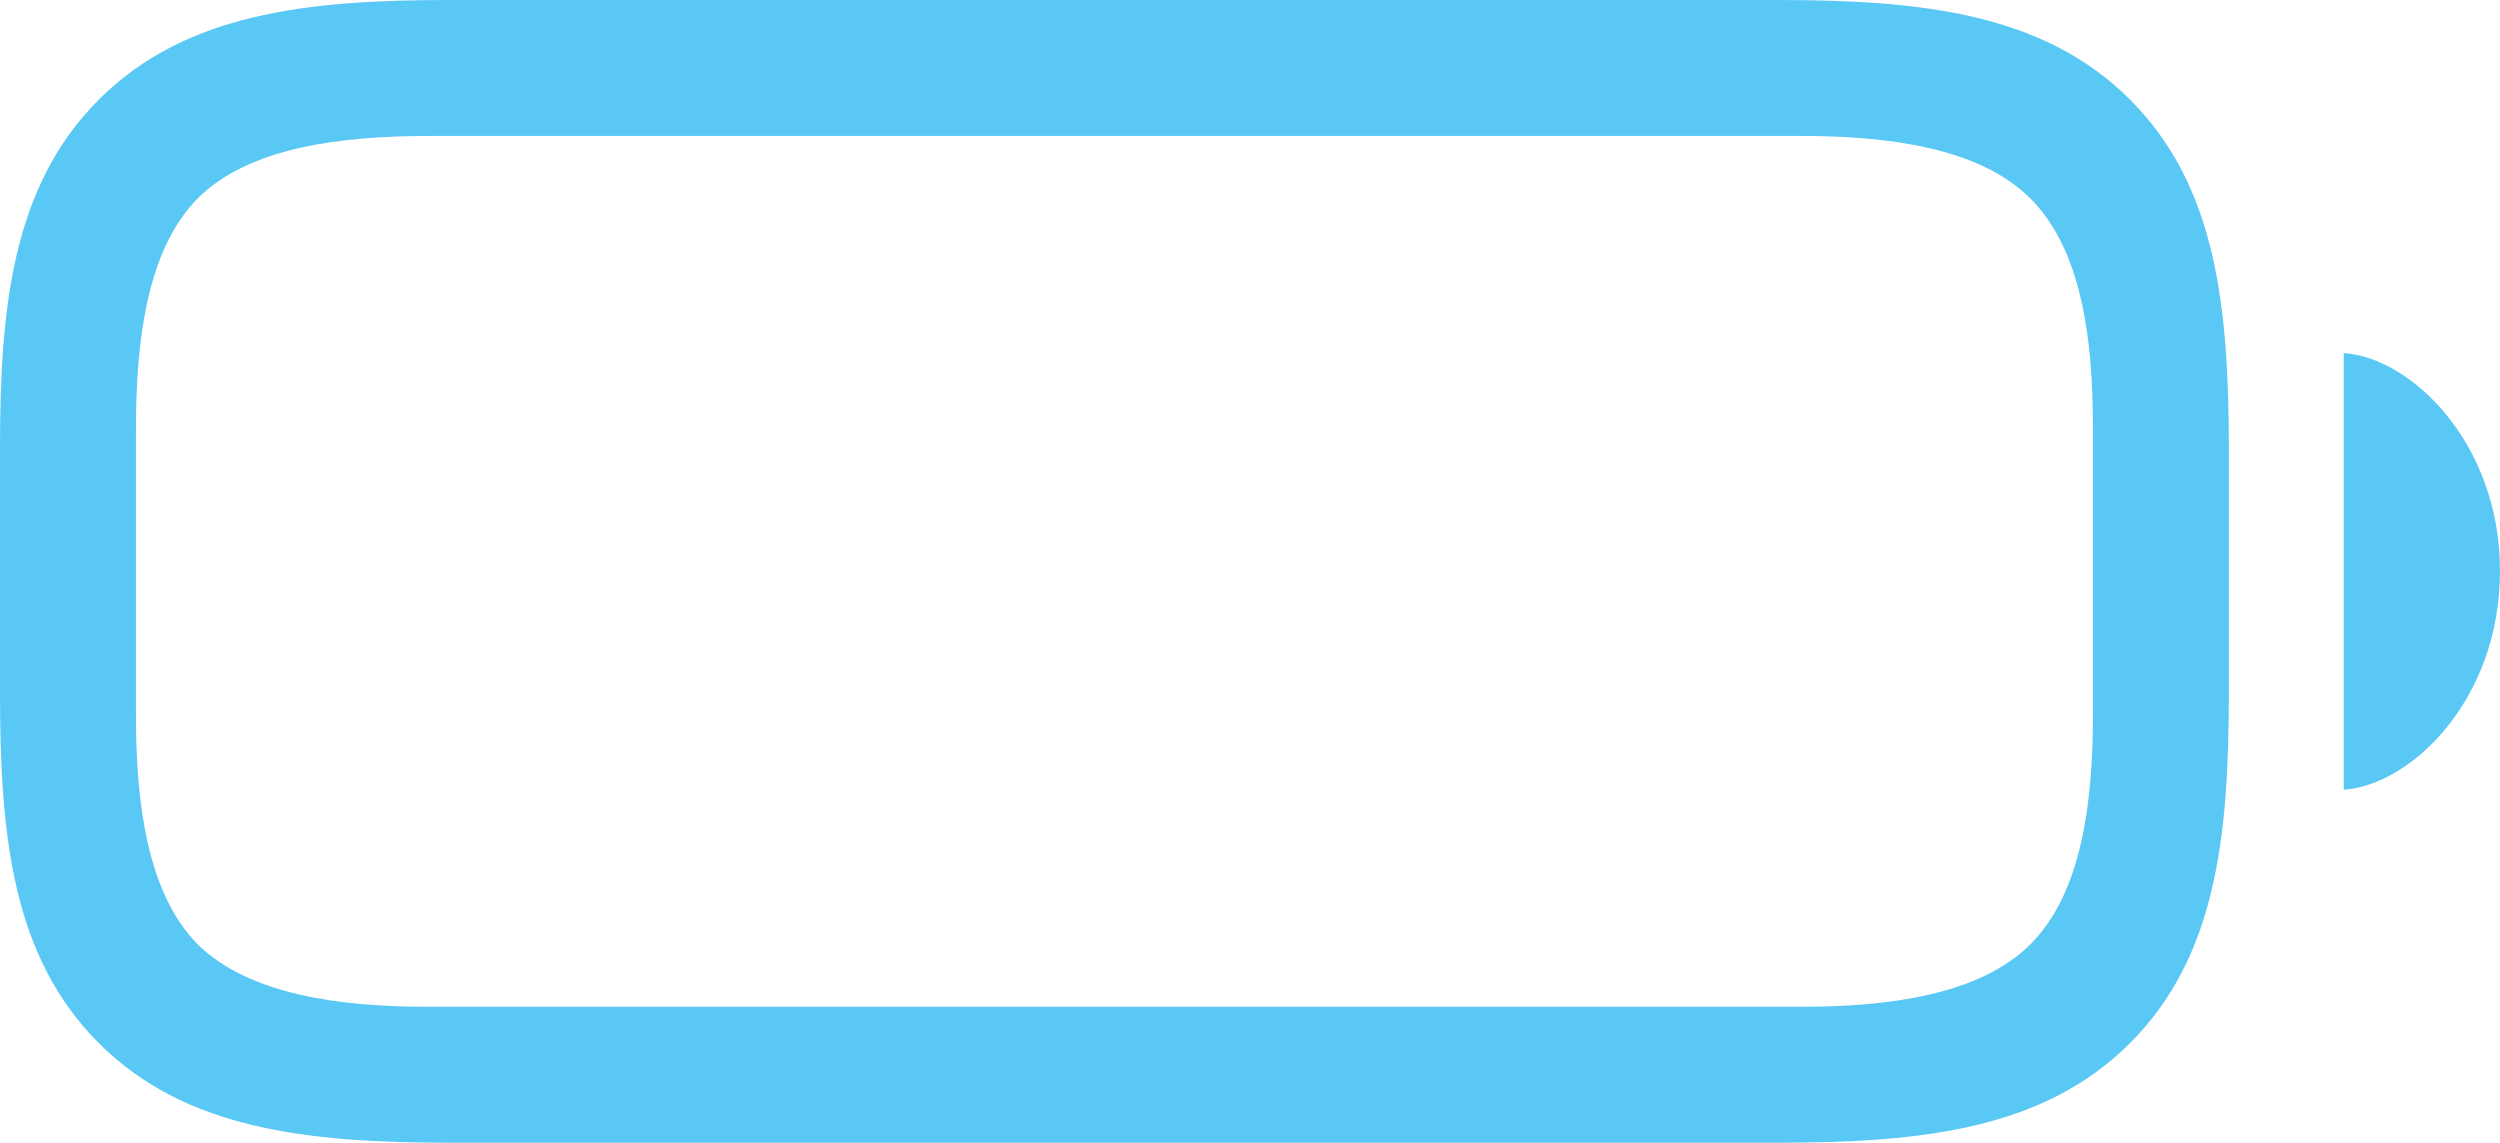 <?xml version="1.0" encoding="UTF-8"?>
<!--Generator: Apple Native CoreSVG 175.5-->
<!DOCTYPE svg
PUBLIC "-//W3C//DTD SVG 1.1//EN"
       "http://www.w3.org/Graphics/SVG/1.1/DTD/svg11.dtd">
<svg version="1.1" xmlns="http://www.w3.org/2000/svg" xmlns:xlink="http://www.w3.org/1999/xlink" width="36.133" height="16.516">
 <g>
  <rect height="16.516" opacity="0" width="36.133" x="0" y="0"/>
  <path d="M6.506 16.516L25.696 16.516C27.783 16.516 29.541 16.321 30.786 15.076C32.031 13.831 32.214 12.097 32.214 10.01L32.214 6.506C32.214 4.419 32.031 2.686 30.786 1.44C29.541 0.195 27.783 0 25.696 0L6.482 0C4.431 0 2.673 0.195 1.428 1.44C0.183 2.686 0 4.431 0 6.47L0 10.01C0 12.097 0.183 13.831 1.428 15.076C2.673 16.321 4.431 16.516 6.506 16.516ZM6.177 14.551C4.919 14.551 3.601 14.38 2.856 13.648C2.124 12.903 1.965 11.597 1.965 10.339L1.965 6.201C1.965 4.919 2.124 3.613 2.856 2.869C3.601 2.124 4.932 1.965 6.213 1.965L26.038 1.965C27.295 1.965 28.613 2.136 29.346 2.869C30.09 3.613 30.249 4.907 30.249 6.165L30.249 10.339C30.249 11.597 30.09 12.903 29.346 13.648C28.613 14.38 27.295 14.551 26.038 14.551ZM33.874 11.414C34.839 11.352 36.133 10.12 36.133 8.252C36.133 6.396 34.839 5.164 33.874 5.103Z" fill="#5ac8f5"/>
 </g>
</svg>
